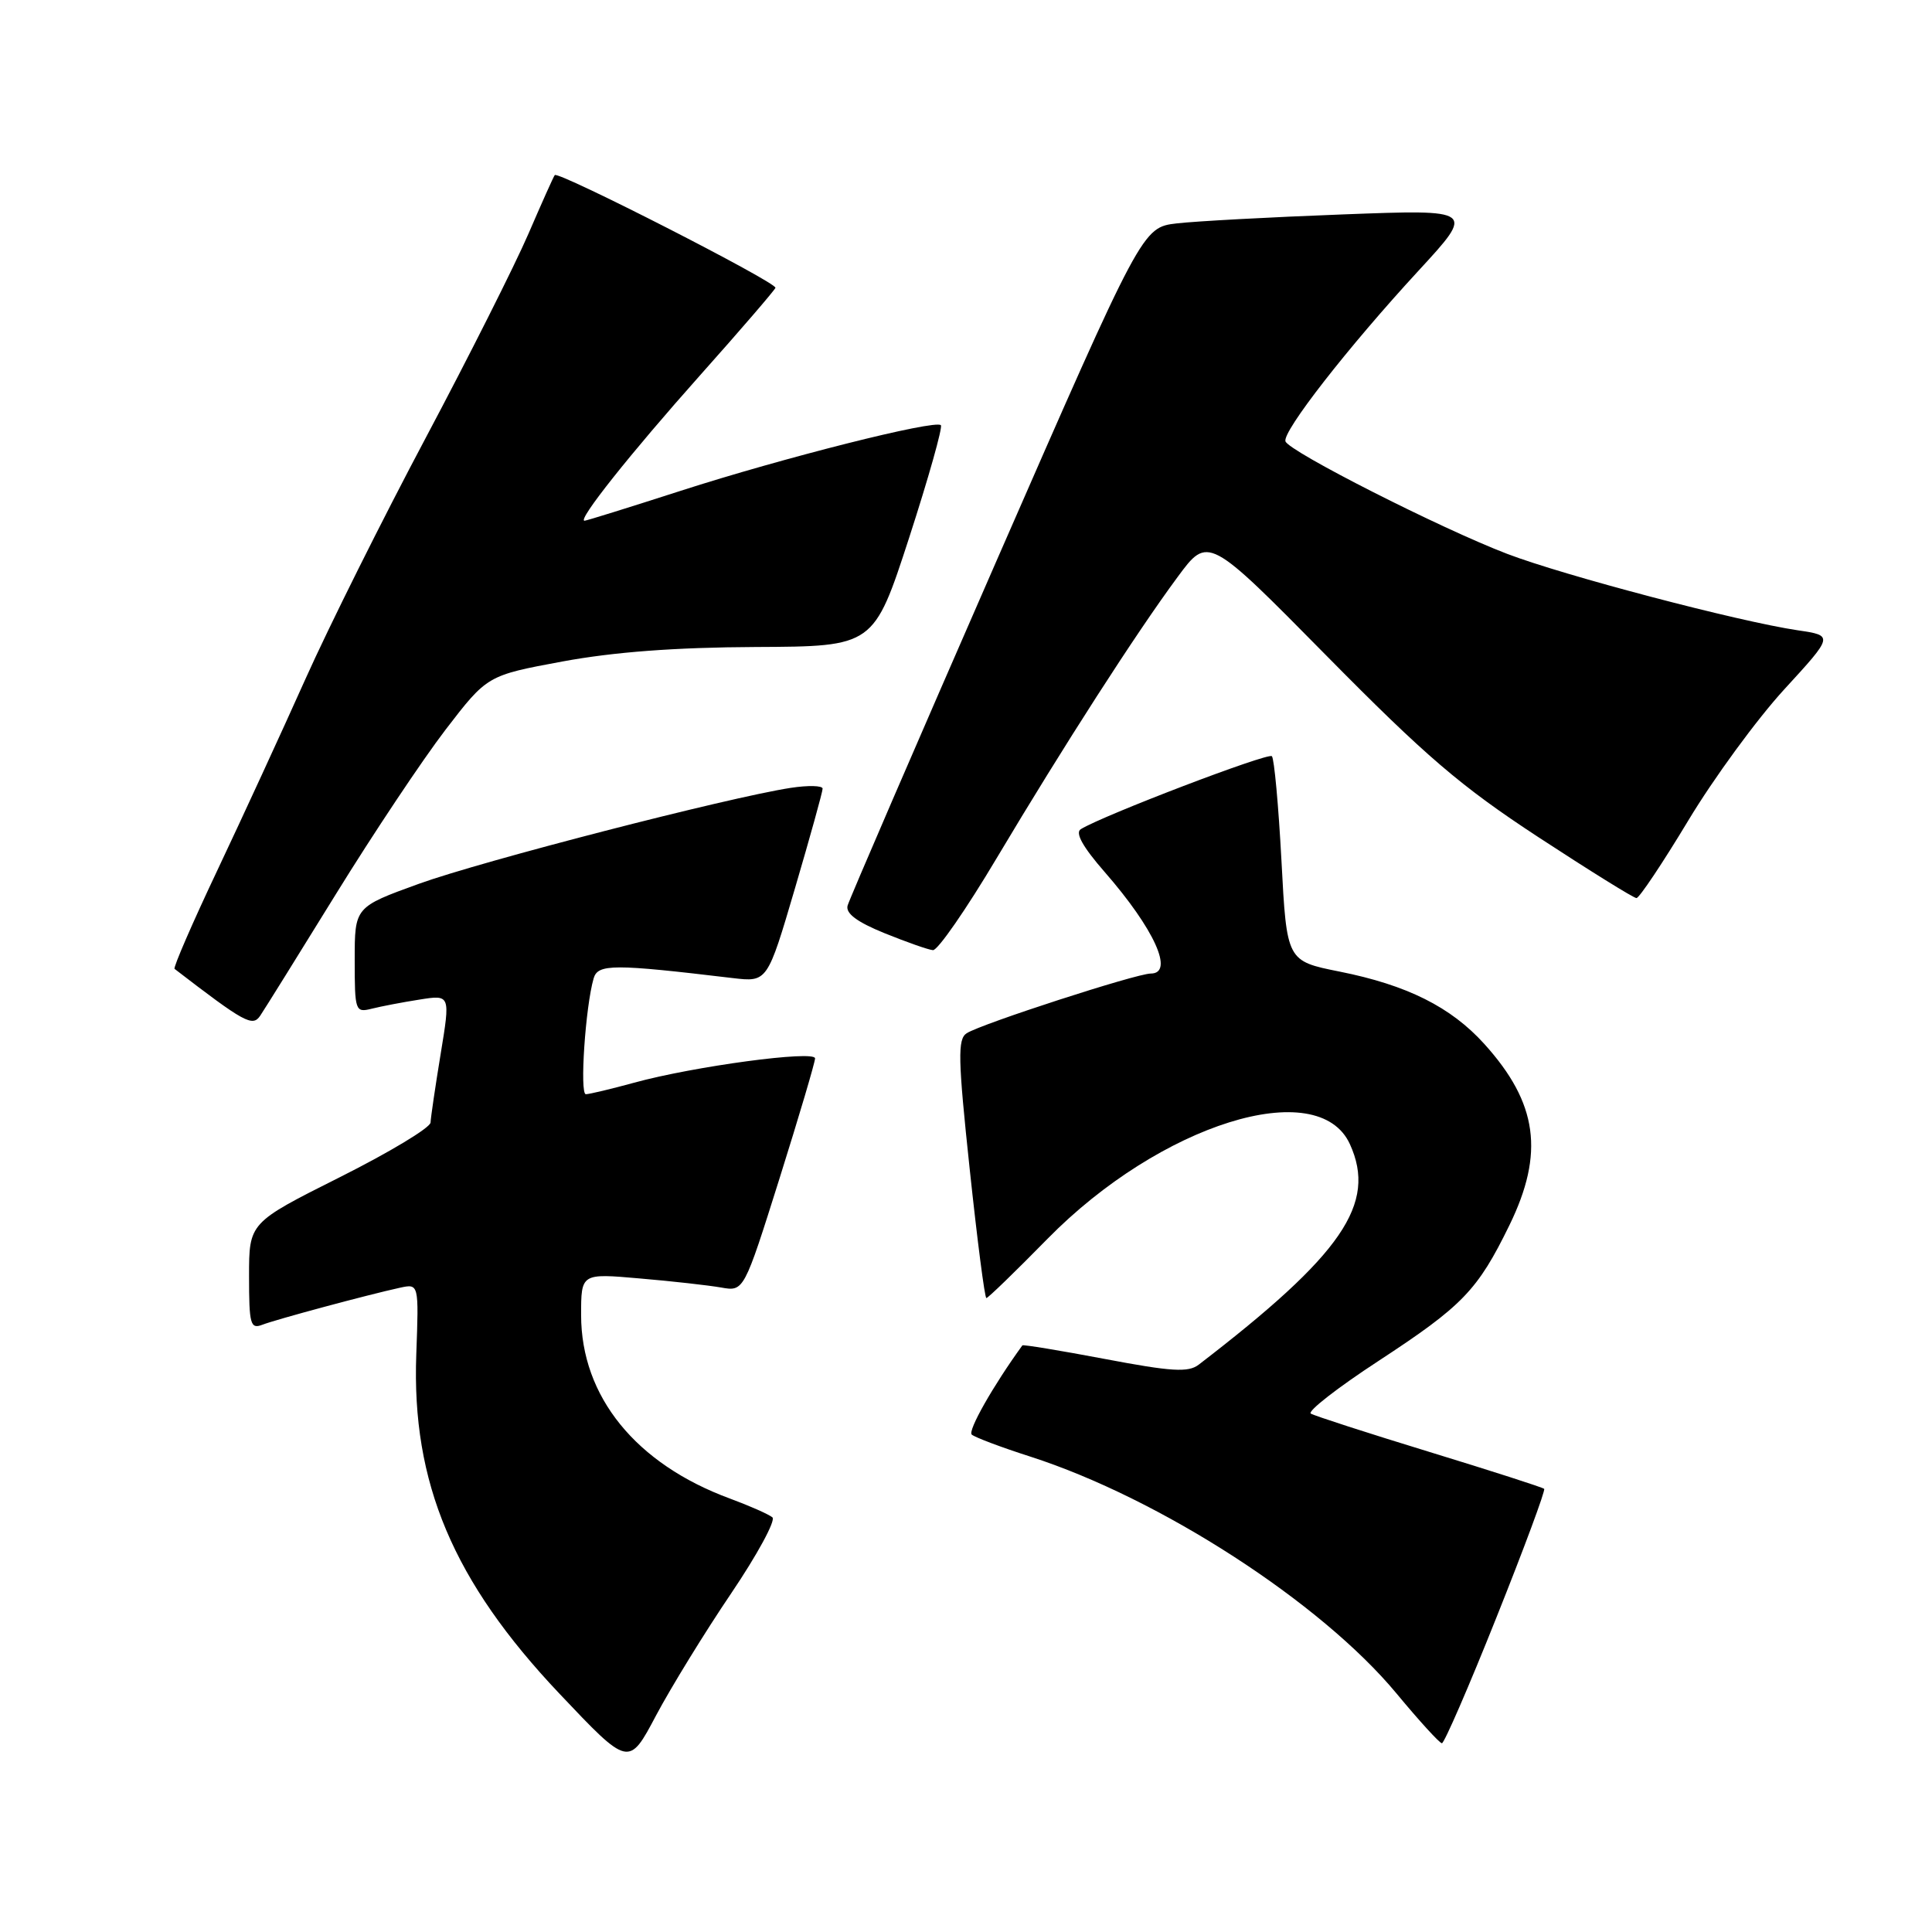 <?xml version="1.0" encoding="UTF-8" standalone="no"?>
<!DOCTYPE svg PUBLIC "-//W3C//DTD SVG 1.1//EN" "http://www.w3.org/Graphics/SVG/1.1/DTD/svg11.dtd" >
<svg xmlns="http://www.w3.org/2000/svg" xmlns:xlink="http://www.w3.org/1999/xlink" version="1.1" viewBox="0 0 256 256">
 <g >
 <path fill="currentColor"
d=" M 96.87 211.15 C 100.35 206.00 102.81 201.46 102.35 201.06 C 101.88 200.66 99.35 199.54 96.73 198.57 C 84.25 193.98 77.00 185.04 77.00 174.25 C 77.00 168.72 77.00 168.72 84.75 169.40 C 89.01 169.76 93.87 170.31 95.54 170.60 C 98.57 171.14 98.57 171.14 103.29 156.15 C 105.88 147.91 108.00 140.75 108.00 140.24 C 108.00 139.13 91.93 141.29 84.00 143.47 C 80.97 144.30 78.11 144.98 77.63 144.99 C 76.79 145.00 77.57 133.39 78.66 129.64 C 79.22 127.71 81.27 127.71 97.09 129.60 C 101.68 130.14 101.68 130.14 105.34 117.70 C 107.35 110.86 109.00 104.92 109.00 104.50 C 109.00 104.09 107.09 104.04 104.75 104.40 C 96.41 105.69 63.85 114.09 55.50 117.11 C 47.00 120.19 47.00 120.19 47.00 127.20 C 47.00 133.98 47.08 134.20 49.25 133.66 C 50.49 133.35 53.34 132.80 55.59 132.45 C 59.68 131.80 59.68 131.80 58.39 139.65 C 57.68 143.97 57.08 148.06 57.05 148.74 C 57.02 149.43 51.60 152.69 45.00 156.00 C 33.00 162.02 33.00 162.02 33.00 169.11 C 33.00 175.47 33.18 176.14 34.75 175.54 C 36.58 174.83 48.70 171.57 53.00 170.63 C 55.50 170.09 55.50 170.09 55.16 179.46 C 54.53 196.49 60.04 209.53 74.12 224.41 C 83.32 234.13 83.32 234.13 86.93 227.31 C 88.92 223.57 93.39 216.29 96.87 211.15 Z  M 198.29 214.31 C 201.96 205.13 204.80 197.47 204.61 197.28 C 204.42 197.09 197.58 194.89 189.41 192.39 C 181.24 189.89 174.16 187.60 173.69 187.31 C 173.21 187.01 177.24 183.87 182.66 180.33 C 193.81 173.03 195.78 170.99 200.00 162.36 C 204.67 152.79 203.76 146.17 196.68 138.33 C 192.25 133.43 186.45 130.53 177.50 128.74 C 170.50 127.34 170.50 127.34 169.80 114.05 C 169.41 106.74 168.84 100.51 168.53 100.20 C 168.03 99.69 146.15 108.05 143.21 109.87 C 142.43 110.35 143.48 112.23 146.37 115.54 C 152.96 123.09 155.64 129.00 152.48 129.00 C 150.59 129.00 130.01 135.67 128.09 136.91 C 126.88 137.69 126.93 140.25 128.49 154.91 C 129.49 164.31 130.48 172.00 130.70 172.00 C 130.92 172.00 134.56 168.47 138.80 164.15 C 153.73 148.95 174.67 142.39 178.87 151.61 C 182.47 159.51 177.88 166.20 158.83 180.83 C 157.46 181.88 155.25 181.75 146.40 180.07 C 140.48 178.95 135.56 178.14 135.47 178.27 C 131.58 183.63 128.21 189.59 128.76 190.09 C 129.17 190.45 132.65 191.77 136.50 193.00 C 153.71 198.54 175.04 212.33 185.05 224.40 C 188.05 228.02 190.75 230.98 191.06 230.99 C 191.37 230.99 194.63 223.49 198.29 214.31 Z  M 44.50 118.49 C 49.45 110.47 55.99 100.67 59.03 96.70 C 64.56 89.50 64.56 89.50 74.53 87.65 C 81.34 86.39 89.46 85.78 100.14 85.73 C 115.78 85.66 115.78 85.66 120.47 71.24 C 123.04 63.31 124.93 56.60 124.67 56.34 C 123.91 55.58 103.69 60.68 90.21 65.03 C 83.44 67.21 77.70 69.00 77.45 69.00 C 76.45 69.00 83.53 60.09 92.78 49.71 C 98.13 43.71 102.61 38.50 102.75 38.14 C 103.01 37.46 73.99 22.64 73.51 23.20 C 73.36 23.36 71.79 26.88 70.01 31.00 C 68.23 35.12 62.12 47.27 56.42 58.00 C 50.72 68.72 43.54 83.12 40.46 90.00 C 37.38 96.88 32.14 108.26 28.81 115.30 C 25.48 122.33 22.93 128.22 23.13 128.38 C 32.39 135.50 33.46 136.09 34.47 134.60 C 35.04 133.76 39.55 126.51 44.50 118.49 Z  M 132.04 113.75 C 140.91 98.87 150.56 83.86 156.03 76.47 C 160.08 70.98 160.08 70.98 175.79 86.91 C 188.90 100.20 193.54 104.18 203.83 110.92 C 210.62 115.36 216.47 119.00 216.84 119.00 C 217.21 119.00 220.29 114.39 223.69 108.75 C 227.08 103.11 232.81 95.29 236.41 91.36 C 242.96 84.22 242.96 84.22 238.23 83.52 C 230.34 82.35 207.28 76.28 199.71 73.39 C 190.89 70.02 170.77 59.81 170.33 58.48 C 169.90 57.19 178.62 46.00 187.97 35.86 C 195.44 27.75 195.44 27.75 177.97 28.41 C 168.36 28.77 158.44 29.31 155.93 29.60 C 151.36 30.14 151.36 30.14 132.04 74.32 C 121.42 98.62 112.54 119.17 112.31 120.00 C 112.03 121.03 113.56 122.17 117.20 123.65 C 120.12 124.83 123.00 125.85 123.62 125.90 C 124.24 125.96 128.03 120.49 132.04 113.75 Z "/>
</g>
</svg>